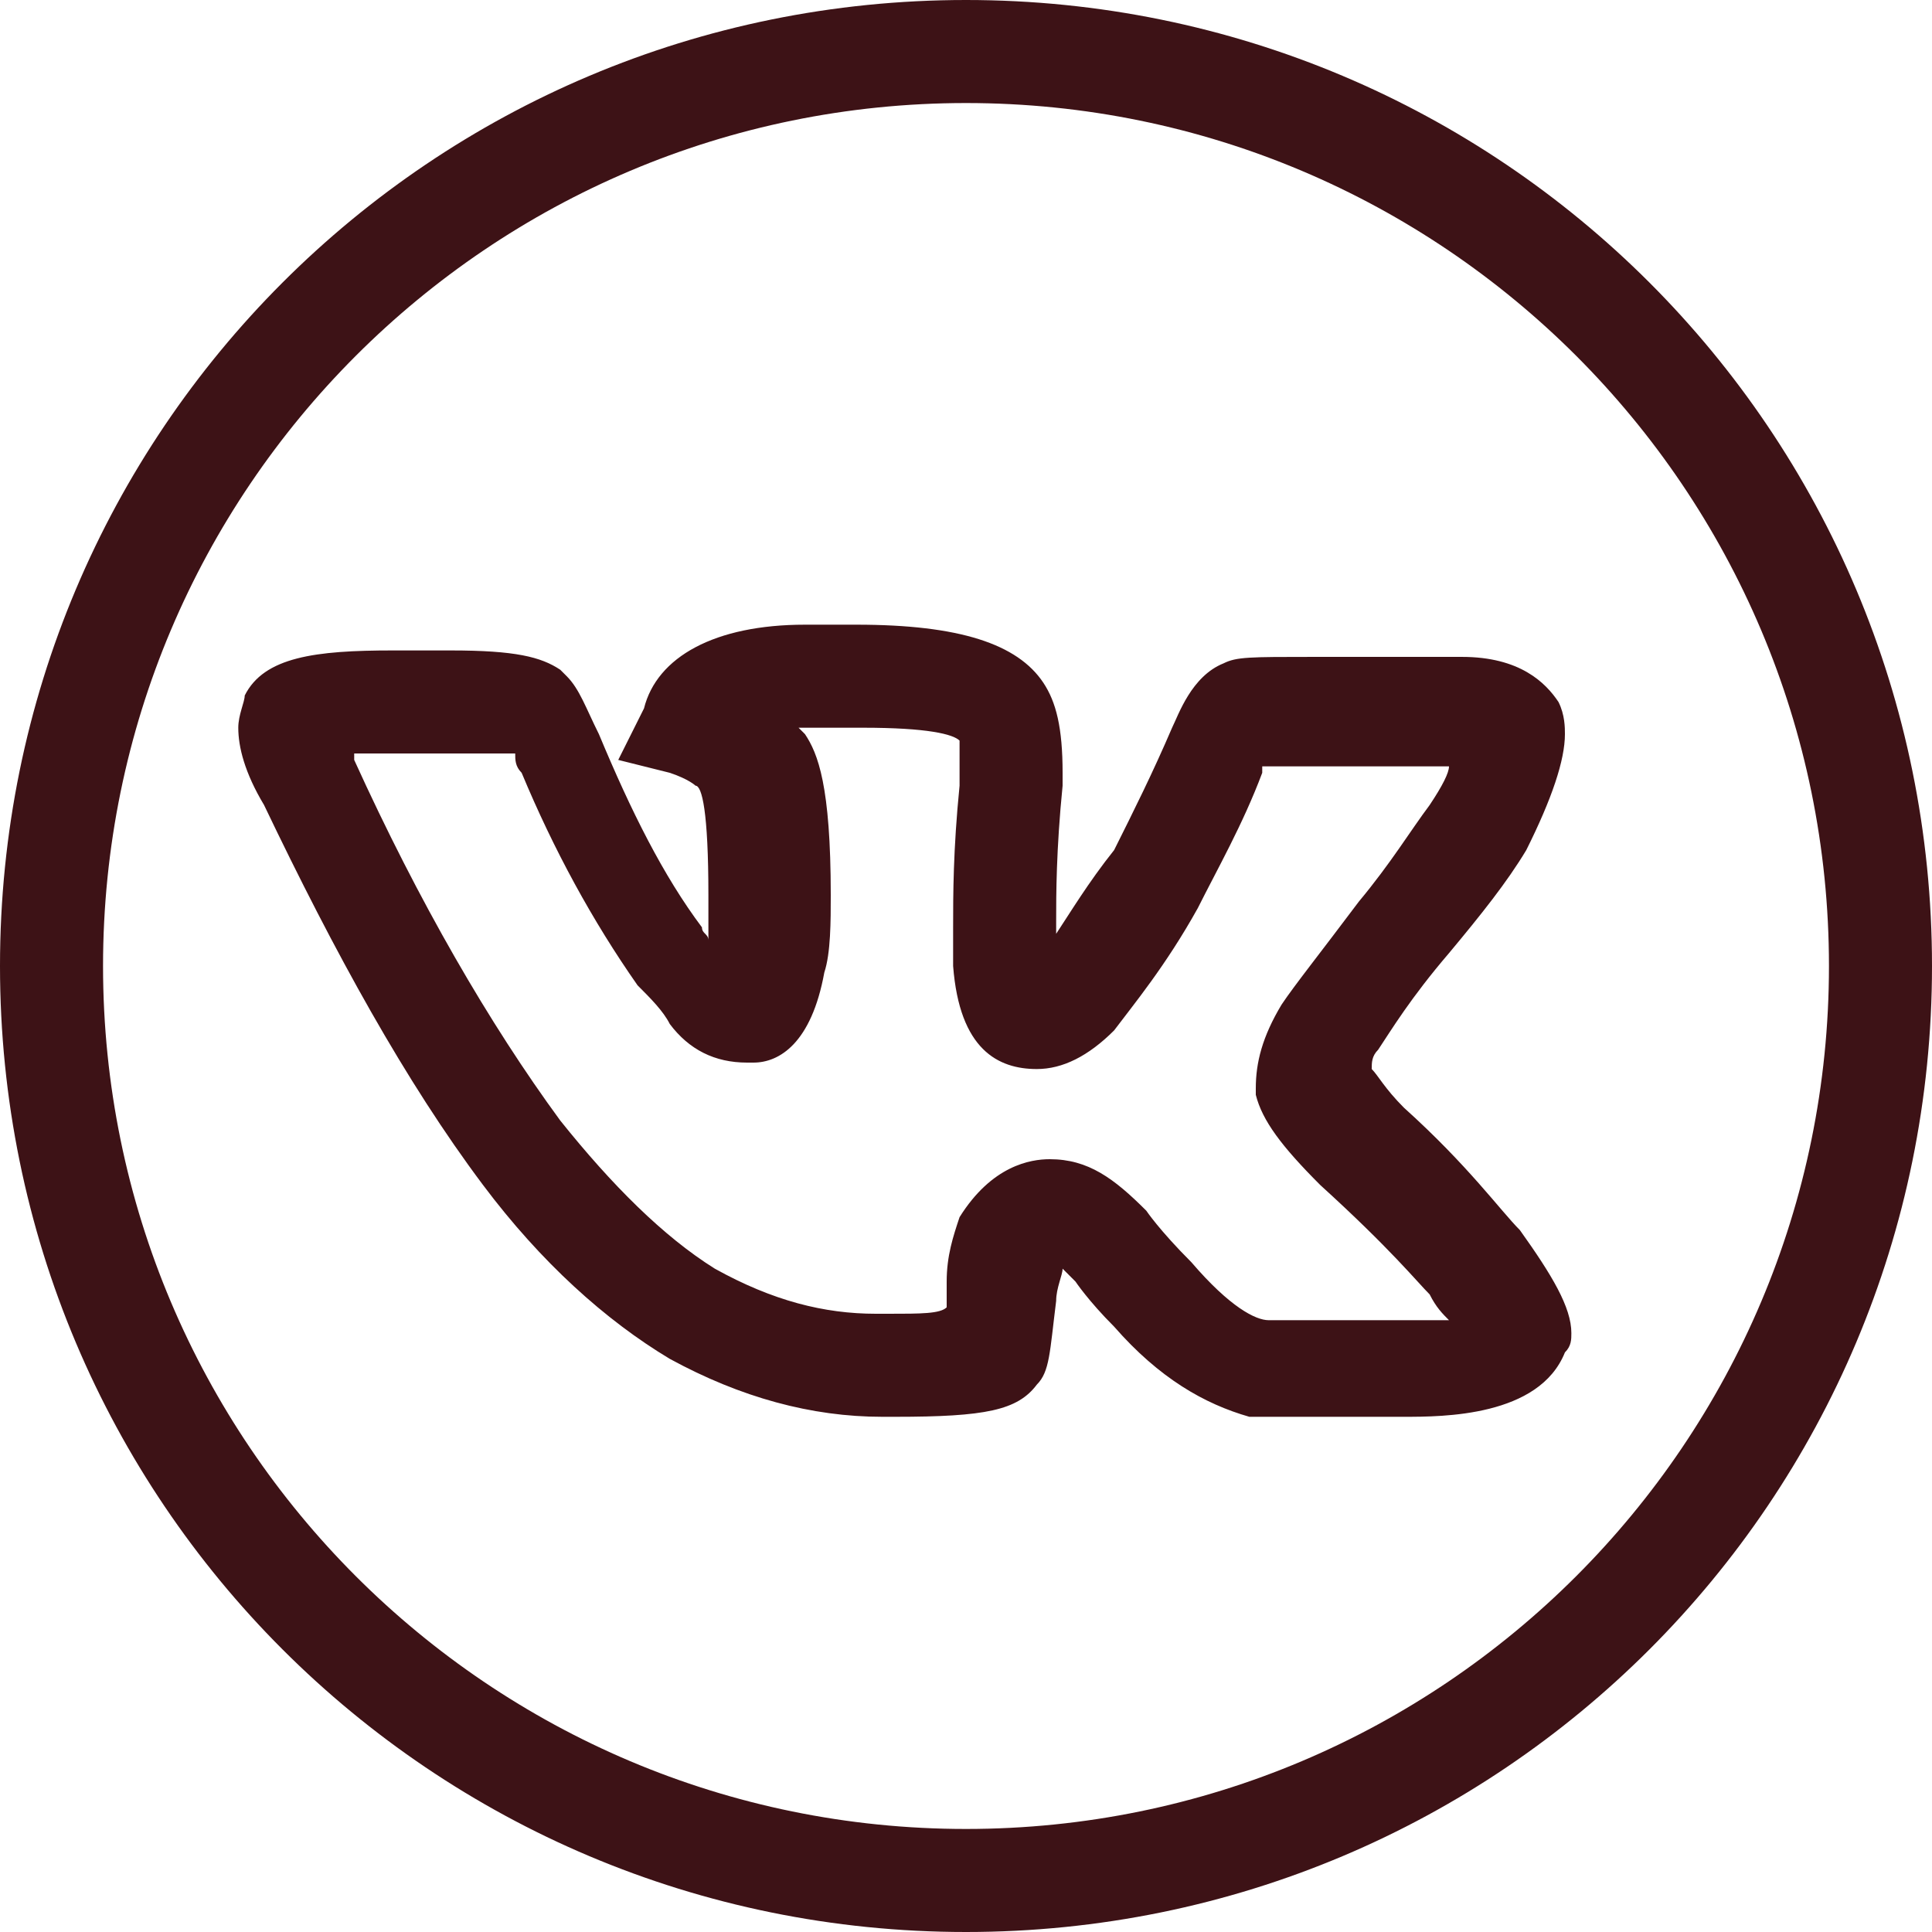 <?xml version="1.0" encoding="utf-8"?>
<!-- Generator: Adobe Illustrator 21.1.0, SVG Export Plug-In . SVG Version: 6.00 Build 0)  -->
<svg version="1.1" id="Слой_1" xmlns="http://www.w3.org/2000/svg" xmlns:xlink="http://www.w3.org/1999/xlink" x="0px" y="0px"
	 width="30px" height="30px" viewBox="0 0 30 30" enable-background="new 0 0 30 30" xml:space="preserve">
<g>
	<path fill="#3D1216" d="M15,1.6c7.4,0,13.4,6,13.4,13.4s-6,13.4-13.4,13.4S1.6,22.4,1.6,15S7.6,1.6,15,1.6 M15,0C6.7,0,0,6.7,0,15
		s6.7,15,15,15s15-6.7,15-15S23.3,0,15,0"/>
	<g>
		<path fill="#3D1216" d="M20.8,22c-1.2,0-1.3,0-1.4,0c-0.7-0.2-1.4-0.6-2.1-1.4c-0.4-0.4-0.6-0.7-0.6-0.7c-0.1-0.1-0.1-0.1-0.2-0.2
			c0,0.1-0.1,0.3-0.1,0.5c-0.1,0.8-0.1,1.1-0.3,1.3c-0.3,0.4-0.8,0.5-2.2,0.5l-0.2,0c-1.1,0-2.2-0.3-3.3-0.9c-1-0.6-2-1.5-2.9-2.7
			c-1.2-1.6-2.3-3.6-3.4-5.9c-0.3-0.5-0.4-0.9-0.4-1.2c0-0.2,0.1-0.4,0.1-0.5c0.3-0.6,1.1-0.7,2.3-0.7H7c1,0,1.4,0.1,1.7,0.3
			l0.1,0.1C9,10.7,9.1,11,9.3,11.4c0.5,1.2,1,2.2,1.6,3c0,0.1,0.1,0.1,0.1,0.2c0-0.2,0-0.5,0-0.7c0-1.3-0.1-1.7-0.2-1.7l0,0
			c0,0-0.1-0.1-0.4-0.2l-0.8-0.2L10,11c0.2-0.8,1.1-1.3,2.5-1.3c0.3,0,0.5,0,0.8,0c1.6,0,2.5,0.3,2.9,0.9c0.2,0.3,0.3,0.7,0.3,1.4
			v0.2c-0.1,1-0.1,1.7-0.1,2.1c0,0.1,0,0.1,0,0.2c0.2-0.3,0.5-0.8,0.9-1.3c0.3-0.6,0.6-1.2,0.9-1.9c0.1-0.2,0.3-0.8,0.8-1
			c0.2-0.1,0.4-0.1,1.4-0.1c0.8,0,1.5,0,2.2,0l0.1,0c0.9,0,1.3,0.4,1.5,0.7c0.1,0.2,0.1,0.4,0.1,0.5c0,0.4-0.2,1-0.6,1.8
			c-0.3,0.5-0.7,1-1.2,1.6c-0.6,0.7-0.9,1.2-1.1,1.5c-0.1,0.1-0.1,0.2-0.1,0.3c0.1,0.1,0.2,0.3,0.5,0.6c1,0.9,1.5,1.6,1.8,1.9
			c0.5,0.7,0.8,1.2,0.8,1.6c0,0.1,0,0.2-0.1,0.3C23.9,22,22.4,22,21.8,22L20.8,22z M16.3,18L16.3,18c0.6,0,1,0.3,1.5,0.8
			c0,0,0.2,0.3,0.7,0.8c0.6,0.7,1,0.9,1.2,0.9c0.1,0,0.4,0,1.1,0l1,0c0.4,0,0.6,0,0.7,0c-0.1-0.1-0.2-0.2-0.3-0.4
			c-0.2-0.2-0.6-0.7-1.7-1.7l0,0c-0.6-0.6-0.9-1-1-1.4l0-0.1c0-0.4,0.1-0.8,0.4-1.3c0.2-0.3,0.6-0.8,1.2-1.6
			c0.5-0.6,0.8-1.1,1.1-1.5c0.2-0.3,0.3-0.5,0.3-0.6c-0.7,0-1.4,0-2.2,0c-0.4,0-0.6,0-0.7,0c0,0,0,0.1,0,0.1c-0.3,0.8-0.7,1.5-1,2.1
			c-0.5,0.9-1,1.5-1.3,1.9c-0.4,0.4-0.8,0.6-1.2,0.6c-0.6,0-1.2-0.3-1.3-1.6c0-0.1,0-0.3,0-0.6c0-0.5,0-1.2,0.1-2.2l0-0.2
			c0-0.3,0-0.5,0-0.5c-0.1-0.1-0.5-0.2-1.5-0.2c-0.2,0-0.4,0-0.7,0c-0.1,0-0.2,0-0.3,0c0,0,0.1,0.1,0.1,0.1c0.2,0.3,0.4,0.8,0.4,2.5
			c0,0.4,0,0.9-0.1,1.2c-0.2,1.1-0.7,1.4-1.1,1.4l-0.1,0c-0.5,0-0.9-0.2-1.2-0.6c-0.1-0.2-0.3-0.4-0.5-0.6c-0.7-1-1.3-2.1-1.8-3.3
			c-0.1-0.1-0.1-0.2-0.1-0.3c-0.1,0-0.3,0-0.8,0H6.1c-0.3,0-0.5,0-0.6,0c0,0,0,0.1,0,0.1c1,2.2,2.1,4.1,3.2,5.6
			c0.8,1,1.6,1.8,2.4,2.3c0.9,0.5,1.7,0.7,2.5,0.7h0.2c0.5,0,0.8,0,0.9-0.1c0-0.1,0-0.2,0-0.4c0-0.4,0.1-0.7,0.2-1
			C15.4,18.1,16,18,16.3,18L16.3,18z M15,20.3L15,20.3L15,20.3z M11,15.1L11,15.1L11,15.1z M15.9,15L15.9,15L15.9,15z"/>
	</g>
</g>
</svg>
